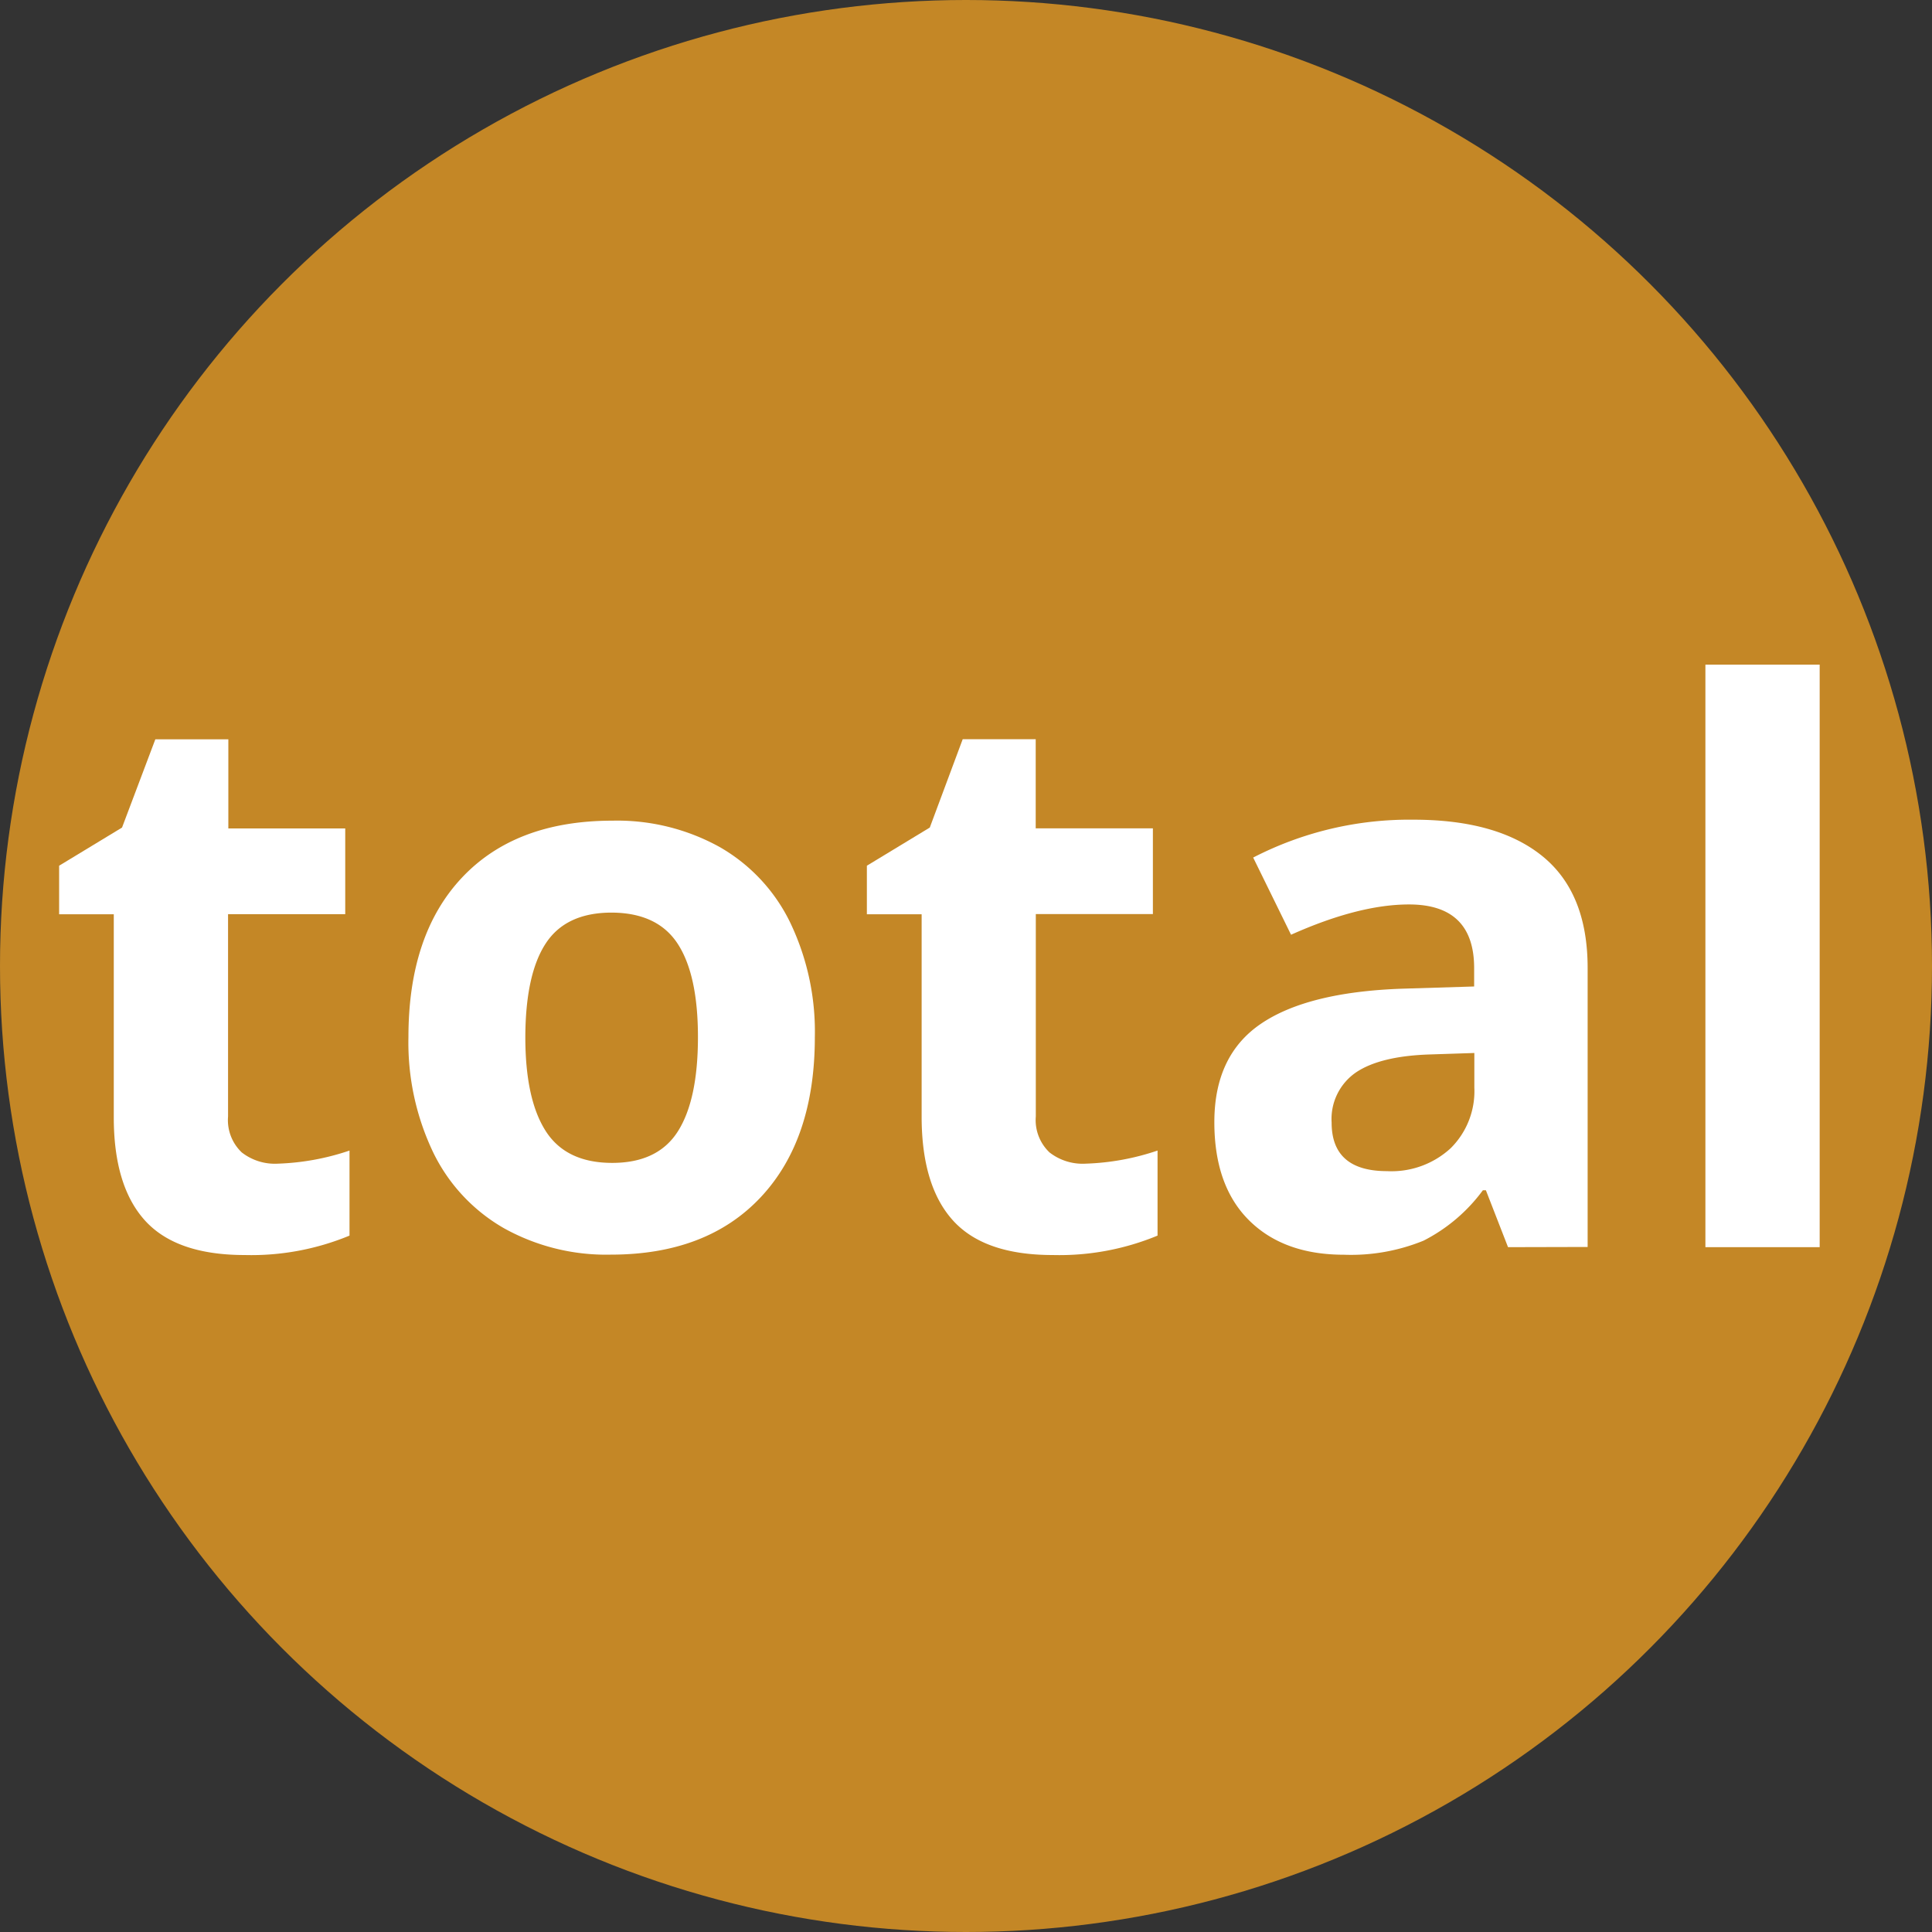 <svg xmlns="http://www.w3.org/2000/svg" viewBox="0 0 199 199"><rect x="0" y="0" width="199" height="199" fill="#333333" stroke="none"/><title>Fichier 3</title><g id="Calque_2" data-name="Calque 2"><g id="total"><circle cx="99.5" cy="99.5" r="99.5" style="fill:#c48726"/><g id="Calque_5_-_copie_2" data-name="Calque 5 - copie 2"><path d="M28.62,119.86A25.5,25.5,0,0,0,36,118.51v8.76a26.42,26.42,0,0,1-10.8,2q-7.06,0-10.28-3.57T11.72,115V94.17H6.09v-5l6.48-3.93L16,76.15h7.52v9.18H35.56v8.83H23.49V115a4.59,4.59,0,0,0,1.41,3.7A5.55,5.55,0,0,0,28.62,119.86Z" style="fill:#fff"/><path d="M83.93,106.82q0,10.53-5.55,16.47t-15.47,5.94a21.63,21.63,0,0,1-11-2.72,18.09,18.09,0,0,1-7.29-7.81,26.24,26.24,0,0,1-2.55-11.88q0-10.57,5.52-16.43t15.51-5.86a21.77,21.77,0,0,1,11,2.7A18,18,0,0,1,81.38,95,26,26,0,0,1,83.93,106.82Zm-29.82,0q0,6.4,2.1,9.68t6.85,3.28q4.71,0,6.77-3.26t2.06-9.7q0-6.4-2.08-9.6T63,94q-4.71,0-6.79,3.18T54.11,106.82Z" style="fill:#fff"/><path d="M111.82,119.86a25.49,25.49,0,0,0,7.41-1.35v8.76a26.42,26.42,0,0,1-10.8,2q-7.06,0-10.28-3.57T94.93,115V94.17H89.29v-5l6.48-3.93,3.39-9.1h7.52v9.18h12.07v8.83H106.69V115a4.59,4.59,0,0,0,1.41,3.7A5.55,5.55,0,0,0,111.82,119.86Z" style="fill:#fff"/><path d="M155.33,128.46l-2.28-5.86h-.31a17.38,17.38,0,0,1-6.11,5.19,19.77,19.77,0,0,1-8.2,1.45q-6.21,0-9.78-3.55t-3.57-10.11q0-6.87,4.8-10.13t14.48-3.61l7.48-.23V99.72q0-6.56-6.71-6.56-5.17,0-12.15,3.12l-3.9-7.95a35.06,35.06,0,0,1,16.51-3.9q8.68,0,13.31,3.78t4.63,11.49v28.74Zm-3.47-20-4.55.15q-5.13.16-7.64,1.85a5.82,5.82,0,0,0-2.51,5.17q0,5,5.71,5a9,9,0,0,0,6.54-2.35,8.26,8.26,0,0,0,2.45-6.25Z" style="fill:#fff"/><path d="M187.43,128.46H175.66v-60h11.77Z" style="fill:#fff"/></g></g></g></svg>
